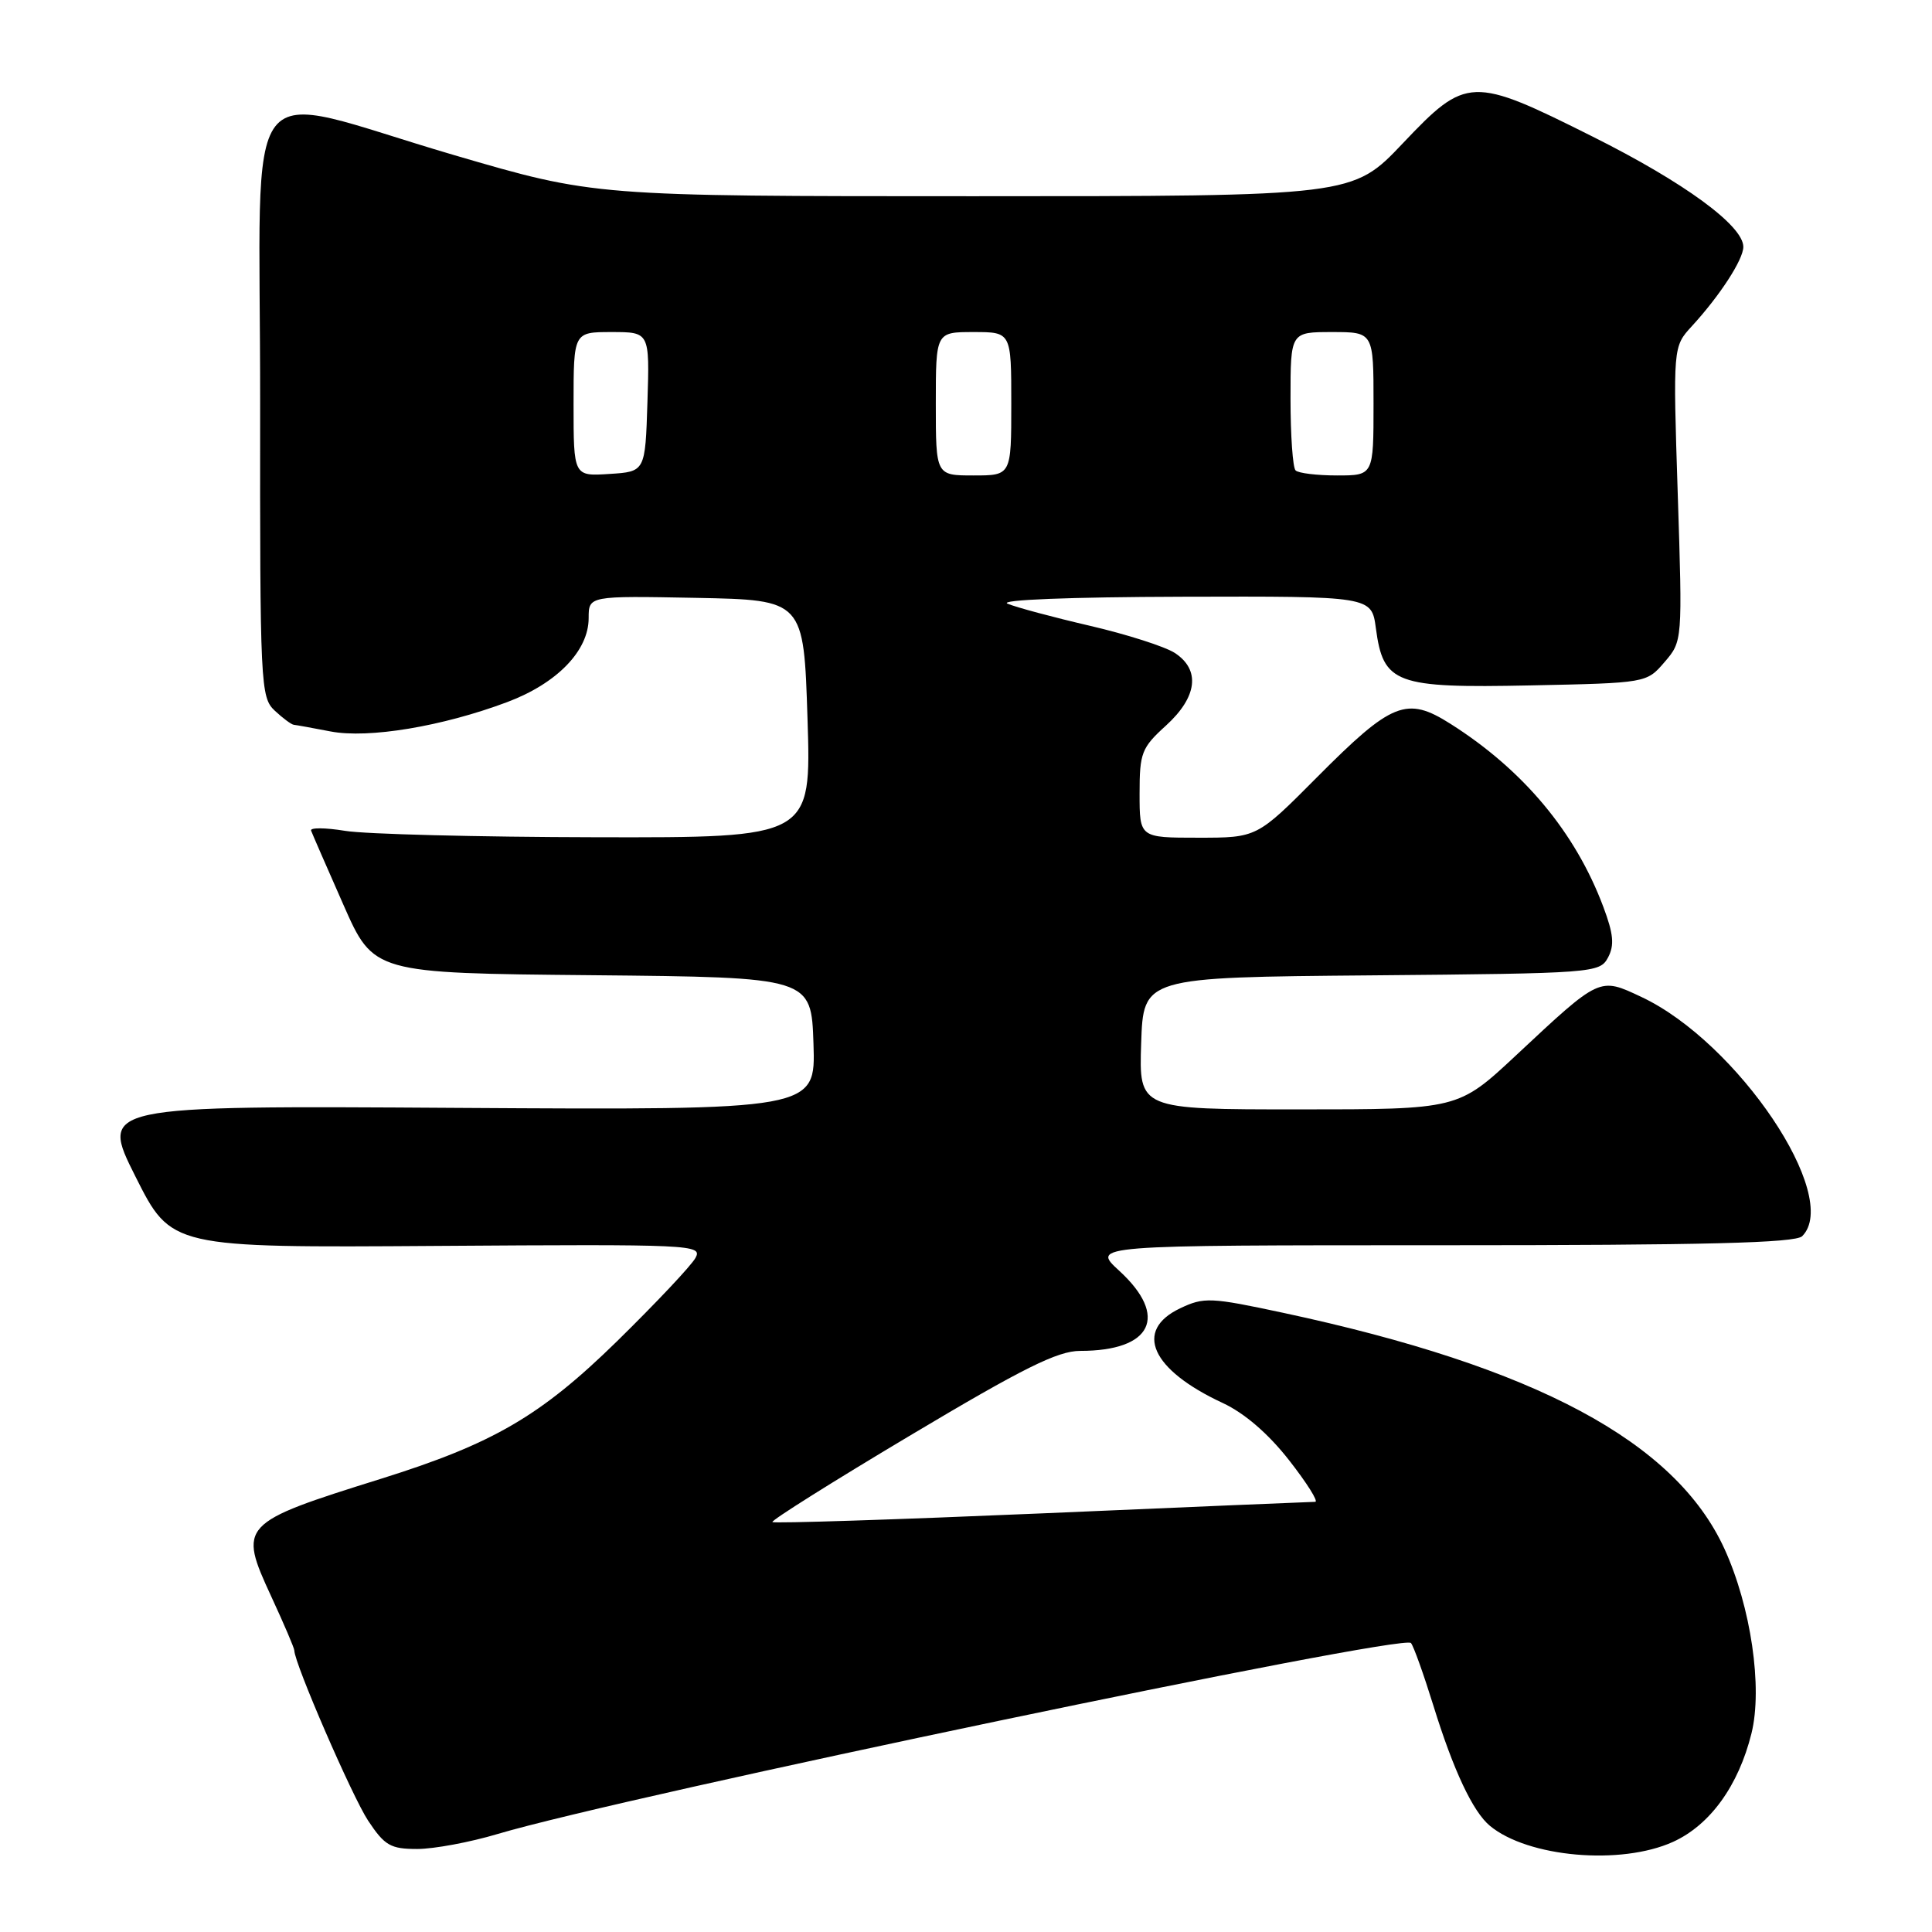 <?xml version="1.0" encoding="UTF-8" standalone="no"?>
<!DOCTYPE svg PUBLIC "-//W3C//DTD SVG 1.1//EN" "http://www.w3.org/Graphics/SVG/1.1/DTD/svg11.dtd" >
<svg xmlns="http://www.w3.org/2000/svg" xmlns:xlink="http://www.w3.org/1999/xlink" version="1.1" viewBox="0 0 256 256">
 <g >
 <path fill="currentColor"
d=" M 221.68 244.06 C 226.59 241.83 230.36 236.62 232.08 229.68 C 233.58 223.63 232.01 212.91 228.50 205.23 C 222.01 191.03 203.49 181.12 170.05 173.96 C 160.39 171.89 159.53 171.86 156.37 173.36 C 150.20 176.30 152.54 181.50 162.01 185.90 C 164.91 187.25 168.06 189.97 170.82 193.50 C 173.18 196.52 174.74 199.00 174.27 199.00 C 173.80 199.00 157.51 199.69 138.07 200.53 C 118.63 201.36 102.55 201.88 102.35 201.68 C 102.14 201.48 110.40 196.29 120.68 190.16 C 135.58 181.27 140.15 179.00 143.13 179.00 C 152.66 179.00 154.89 174.42 148.30 168.38 C 144.61 165.00 144.61 165.00 191.10 165.00 C 225.93 165.00 237.90 164.70 238.80 163.80 C 244.02 158.58 230.24 138.09 217.49 132.10 C 211.89 129.47 212.07 129.38 200.86 139.86 C 193.21 147.00 193.21 147.00 172.07 147.00 C 150.92 147.00 150.92 147.00 151.21 138.25 C 151.50 129.50 151.50 129.50 181.72 129.24 C 211.24 128.98 211.97 128.92 213.07 126.88 C 213.94 125.24 213.80 123.76 212.44 120.14 C 208.74 110.28 201.85 102.03 192.21 95.92 C 186.38 92.22 184.44 93.00 174.47 103.03 C 166.55 111.00 166.55 111.00 158.77 111.00 C 151.00 111.00 151.00 111.00 151.00 105.16 C 151.00 99.76 151.26 99.08 154.50 96.14 C 158.66 92.35 159.09 88.76 155.67 86.52 C 154.38 85.68 149.32 84.06 144.42 82.92 C 139.51 81.78 134.60 80.46 133.50 79.99 C 132.32 79.48 141.78 79.11 156.62 79.07 C 181.74 79.00 181.74 79.00 182.31 83.24 C 183.29 90.60 184.87 91.19 202.78 90.82 C 218.18 90.50 218.18 90.50 220.56 87.73 C 222.94 84.96 222.94 84.96 222.31 65.45 C 221.68 45.94 221.68 45.94 224.18 43.22 C 227.89 39.18 231.00 34.39 231.00 32.71 C 231.00 29.90 223.17 24.17 211.03 18.10 C 195.00 10.07 194.31 10.10 185.87 19.00 C 179.23 26.00 179.23 26.00 129.00 26.00 C 78.77 26.00 78.77 26.00 60.13 20.54 C 31.25 12.07 34.50 7.91 34.47 53.42 C 34.44 90.85 34.52 92.40 36.41 94.17 C 37.49 95.18 38.63 96.02 38.94 96.04 C 39.25 96.07 41.43 96.46 43.80 96.92 C 48.82 97.89 58.61 96.26 67.21 93.03 C 73.81 90.55 78.00 86.23 78.00 81.90 C 78.00 78.95 78.00 78.95 92.25 79.22 C 106.50 79.50 106.50 79.50 107.00 95.25 C 107.50 111.00 107.50 111.00 79.00 110.94 C 63.32 110.91 48.35 110.53 45.72 110.09 C 43.09 109.66 41.06 109.65 41.22 110.06 C 41.37 110.47 43.30 114.89 45.50 119.88 C 49.50 128.95 49.50 128.95 78.50 129.22 C 107.50 129.50 107.50 129.50 107.79 138.30 C 108.08 147.09 108.08 147.09 60.65 146.80 C 13.23 146.50 13.23 146.50 17.96 155.92 C 22.69 165.33 22.69 165.33 57.92 165.09 C 91.76 164.86 93.11 164.92 92.16 166.67 C 91.62 167.68 86.92 172.66 81.72 177.76 C 71.61 187.64 65.35 191.29 50.50 195.94 C 31.77 201.80 31.55 202.04 35.96 211.58 C 37.63 215.19 39.00 218.39 39.00 218.70 C 39.00 220.37 46.67 238.06 48.78 241.25 C 50.97 244.55 51.75 245.00 55.28 245.00 C 57.48 245.00 62.28 244.11 65.95 243.01 C 82.65 238.04 185.93 216.44 186.96 217.71 C 187.32 218.14 188.65 221.88 189.93 226.00 C 192.58 234.57 195.16 240.06 197.42 241.93 C 202.46 246.11 214.78 247.19 221.68 244.06 Z  M 76.00 53.55 C 76.00 44.00 76.00 44.00 81.04 44.00 C 86.08 44.00 86.08 44.00 85.79 53.25 C 85.50 62.50 85.50 62.50 80.75 62.80 C 76.00 63.11 76.00 63.11 76.00 53.55 Z  M 124.00 53.50 C 124.00 44.00 124.00 44.00 129.00 44.00 C 134.00 44.00 134.00 44.00 134.00 53.50 C 134.00 63.00 134.00 63.00 129.00 63.00 C 124.00 63.00 124.00 63.00 124.00 53.50 Z  M 171.67 62.33 C 171.30 61.97 171.00 57.69 171.00 52.83 C 171.00 44.00 171.00 44.00 176.50 44.00 C 182.00 44.00 182.00 44.00 182.00 53.50 C 182.00 63.00 182.00 63.00 177.17 63.00 C 174.51 63.00 172.03 62.70 171.67 62.33 Z "/>
</g>
</svg>